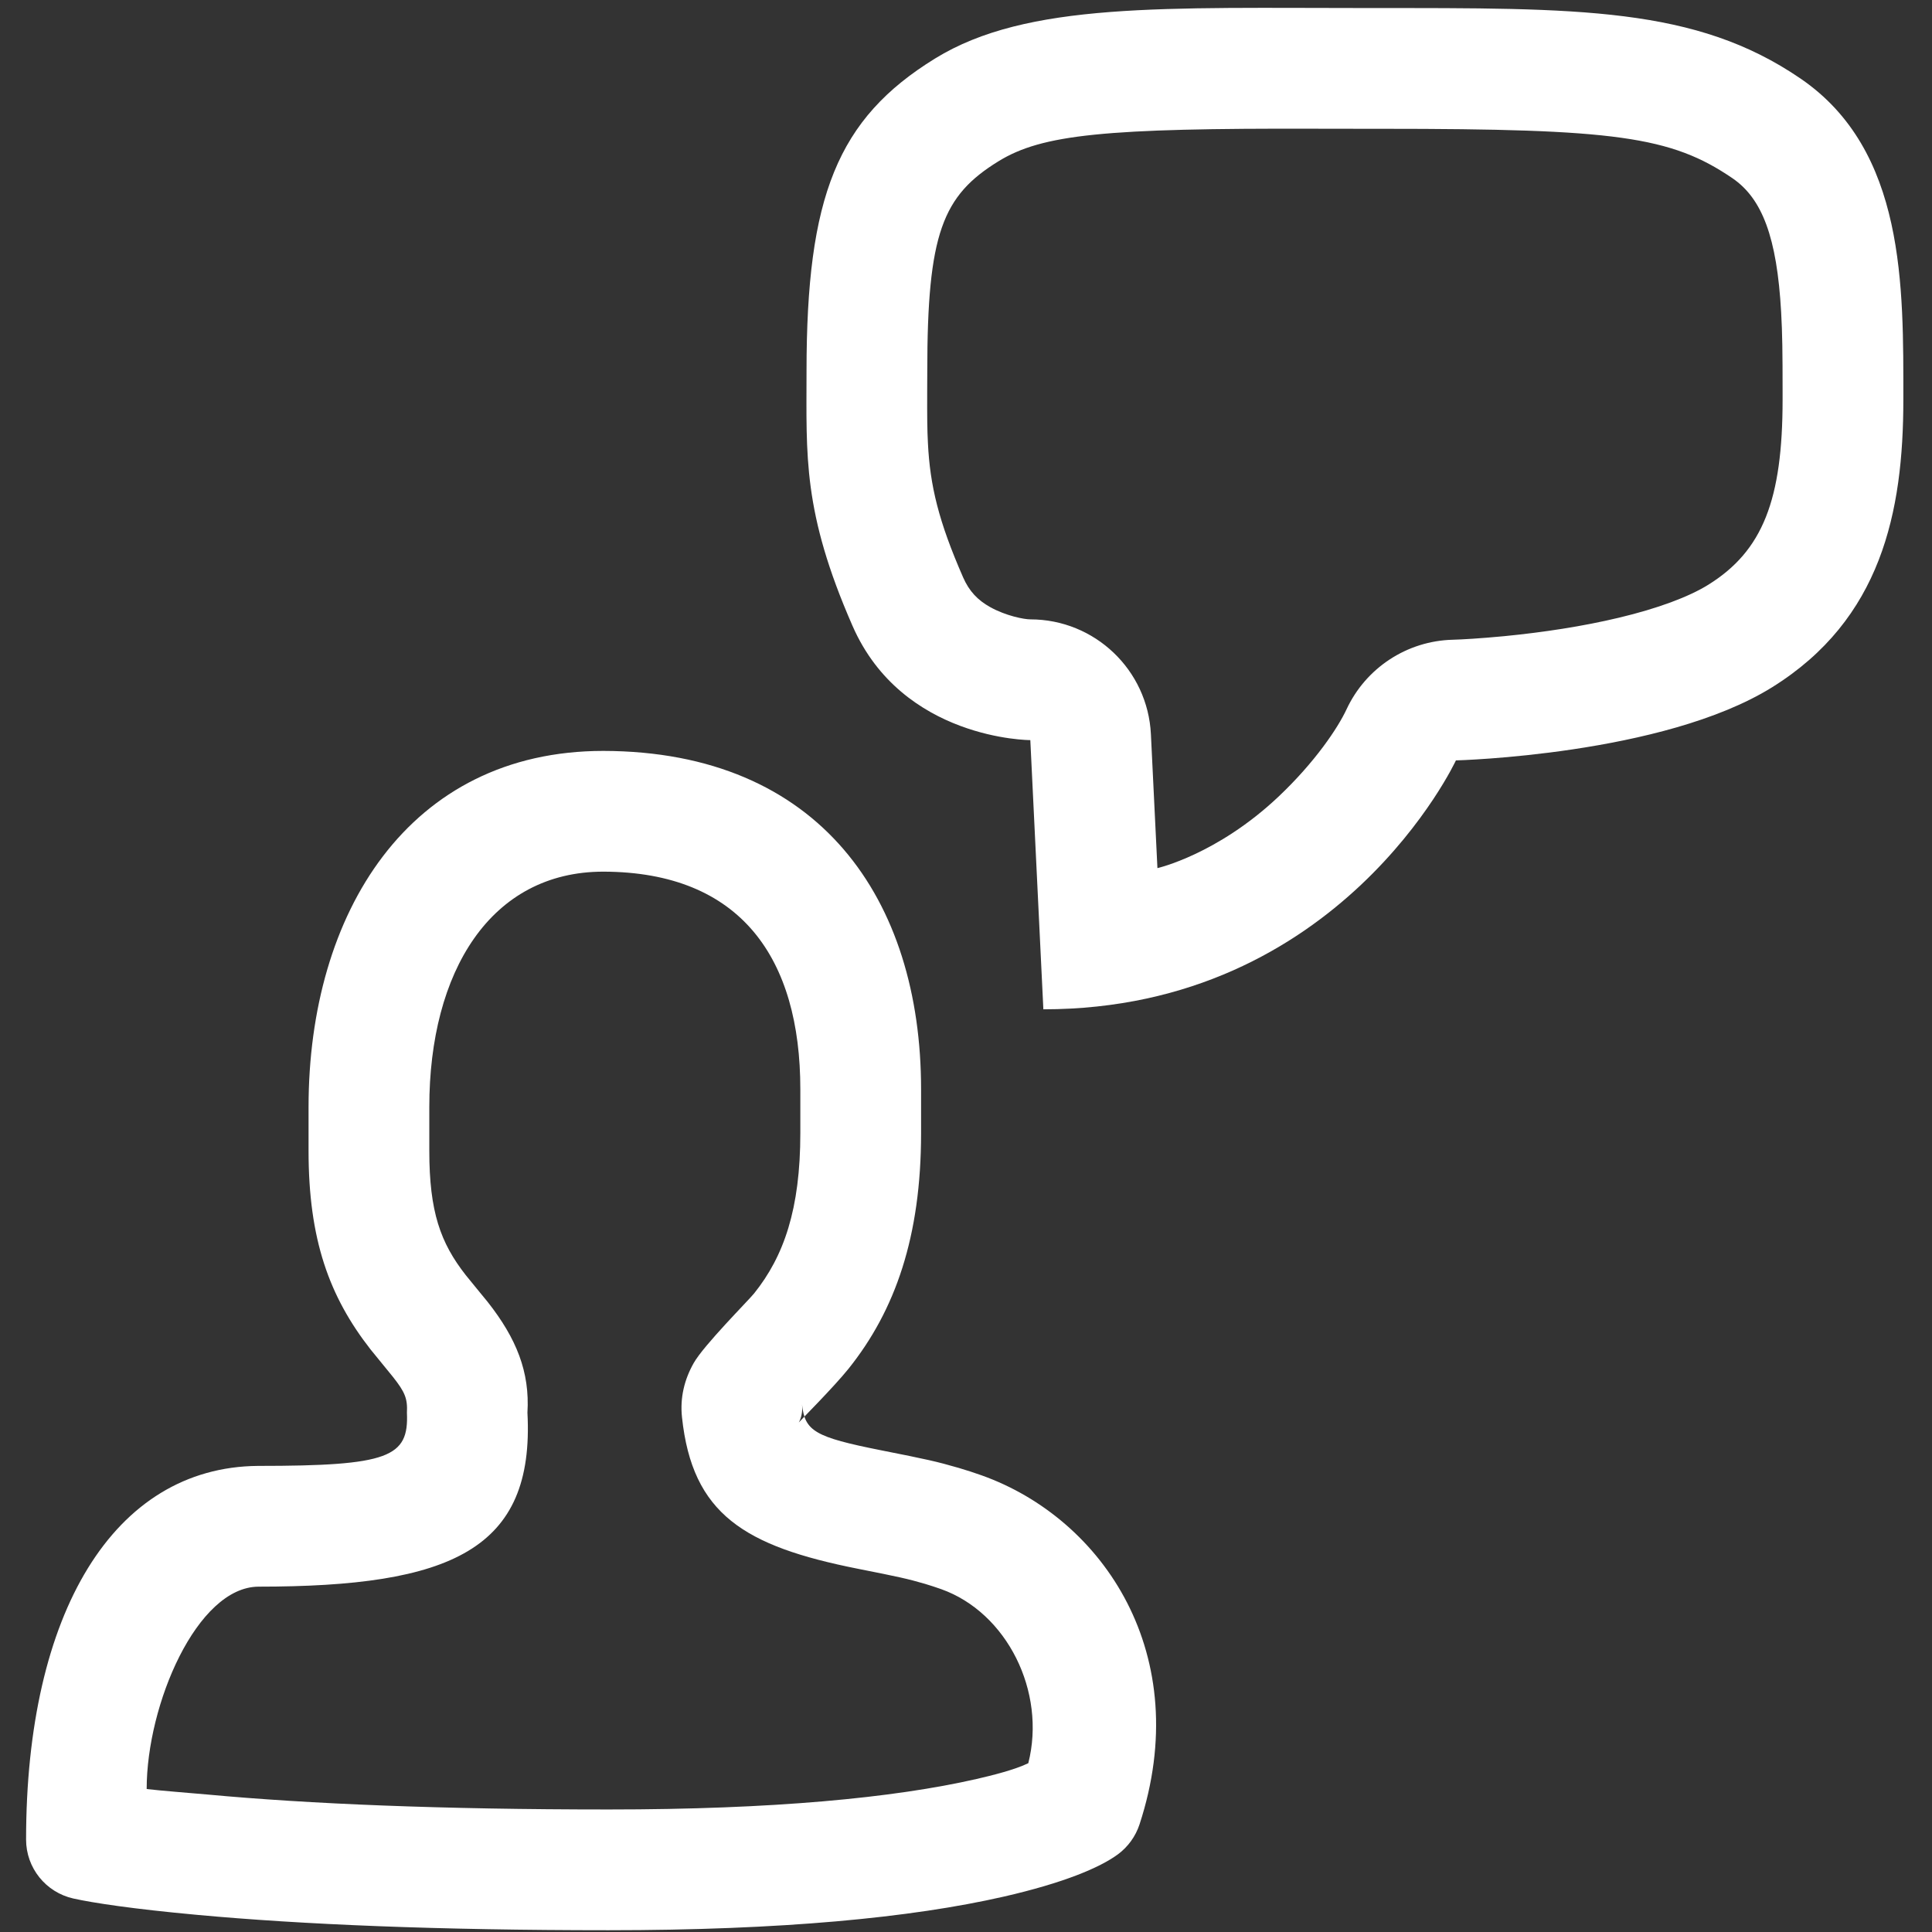 <svg xmlns:xlink="http://www.w3.org/1999/xlink" xmlns="http://www.w3.org/2000/svg" aria-hidden="true" class="css-oj2yui-StyledIcon" width="24"  height="24" ><rect width="100%" height="100%" fill="#333333" stroke="none"/><defs><symbol id="flowui-icon-participant" viewBox="0 0 24 24"><g stroke="none" stroke-width="1" fill-rule="evenodd"><path d="M3.21,19.71 C5.602,19.71 6.643,19.253 6.552,17.549 C6.583,17.043 6.415,16.626 6.058,16.173 C6.015,16.12 5.831,15.897 5.785,15.839 C5.472,15.439 5.333,15.054 5.333,14.296 L5.333,13.752 C5.333,12.066 6.096,10.828 7.495,10.828 C9.209,10.832 9.942,11.911 9.942,13.531 L9.942,14.075 C9.942,15.021 9.737,15.607 9.368,16.067 C9.303,16.149 8.741,16.712 8.617,16.933 C8.501,17.138 8.446,17.364 8.472,17.606 C8.6,18.809 9.246,19.207 10.653,19.487 C11.173,19.59 11.273,19.612 11.49,19.675 C11.56,19.696 11.627,19.718 11.692,19.741 C12.509,20.032 12.999,21.015 12.774,21.903 C12.609,21.984 12.323,22.055 12.132,22.099 C11.103,22.334 9.605,22.478 7.558,22.478 C5.481,22.478 3.838,22.409 2.585,22.293 C2.328,22.27 2.007,22.246 1.822,22.224 C1.822,21.172 2.447,19.716 3.21,19.71 Z M0.324,22.852 C0.324,23.203 0.568,23.507 0.911,23.584 C1.154,23.638 1.651,23.714 2.448,23.787 C3.748,23.907 5.436,23.978 7.558,23.978 C9.71,23.978 11.318,23.823 12.467,23.561 C13.214,23.39 13.661,23.201 13.886,23.036 C14.012,22.943 14.106,22.813 14.155,22.665 C14.845,20.56 13.708,18.868 12.196,18.328 C12.104,18.295 12.008,18.264 11.91,18.235 C11.634,18.155 11.516,18.129 10.945,18.016 C10.12,17.852 9.998,17.777 9.963,17.446 C9.973,17.536 9.953,17.617 9.923,17.67 C9.928,17.662 10.361,17.227 10.539,17.005 C11.122,16.278 11.442,15.361 11.442,14.075 L11.442,13.531 C11.442,11.179 10.189,9.334 7.496,9.328 C5.076,9.328 3.833,11.344 3.833,13.752 L3.833,14.296 C3.833,15.397 4.089,16.105 4.603,16.763 C4.666,16.842 4.854,17.069 4.881,17.104 C5.031,17.293 5.064,17.375 5.055,17.549 C5.08,18.102 4.833,18.21 3.204,18.21 C1.413,18.225 0.324,20.034 0.324,22.852 L0.324,22.852 Z" transform="translate(-5, -5) translate(5, 5)"></path><path d="M15.878,9.9 C16.337,9.467 16.62,9.041 16.726,8.814 C16.966,8.297 17.478,7.961 18.048,7.947 C18.163,7.944 18.387,7.931 18.683,7.903 C19.174,7.855 19.664,7.78 20.108,7.674 C20.592,7.559 20.978,7.415 21.221,7.264 C21.898,6.843 22.144,6.209 22.144,4.964 C22.144,4.919 22.144,4.919 22.144,4.874 C22.144,4.371 22.141,4.145 22.126,3.878 C22.074,2.947 21.89,2.466 21.521,2.214 C20.758,1.693 20.055,1.6 17.175,1.6 C17.106,1.6 17.106,1.6 17.036,1.6 C16.838,1.6 16.673,1.6 16.351,1.599 C13.729,1.591 12.947,1.669 12.404,2.003 C11.709,2.431 11.519,2.897 11.519,4.611 C11.518,4.724 11.518,4.724 11.518,4.831 C11.517,5.193 11.518,5.335 11.527,5.504 C11.553,6.033 11.659,6.475 11.964,7.172 C12.039,7.344 12.146,7.456 12.301,7.542 C12.499,7.652 12.724,7.694 12.799,7.694 C13.599,7.694 14.258,8.322 14.297,9.121 L14.378,10.784 C14.378,10.784 15.117,10.617 15.878,9.9 Z M10.019,4.611 C10.019,2.444 10.399,1.476 11.617,0.726 C12.761,0.022 14.461,0.1 17.036,0.1 C19.611,0.1 21.062,0.083 22.367,0.976 C23.673,1.868 23.644,3.563 23.644,4.964 C23.644,6.365 23.369,7.694 22.013,8.538 C20.658,9.381 18.086,9.446 18.086,9.446 C18.086,9.446 16.649,12.538 12.961,12.538 L12.799,9.194 C12.799,9.194 11.211,9.194 10.59,7.774 C9.968,6.353 10.019,5.663 10.019,4.611 L10.019,4.611 Z" transform="translate(-5, -5) translate(5, 5)"></path></g></symbol></defs><use xlink:href="#flowui-icon-participant" fill="#FFFFFF"></use></svg>